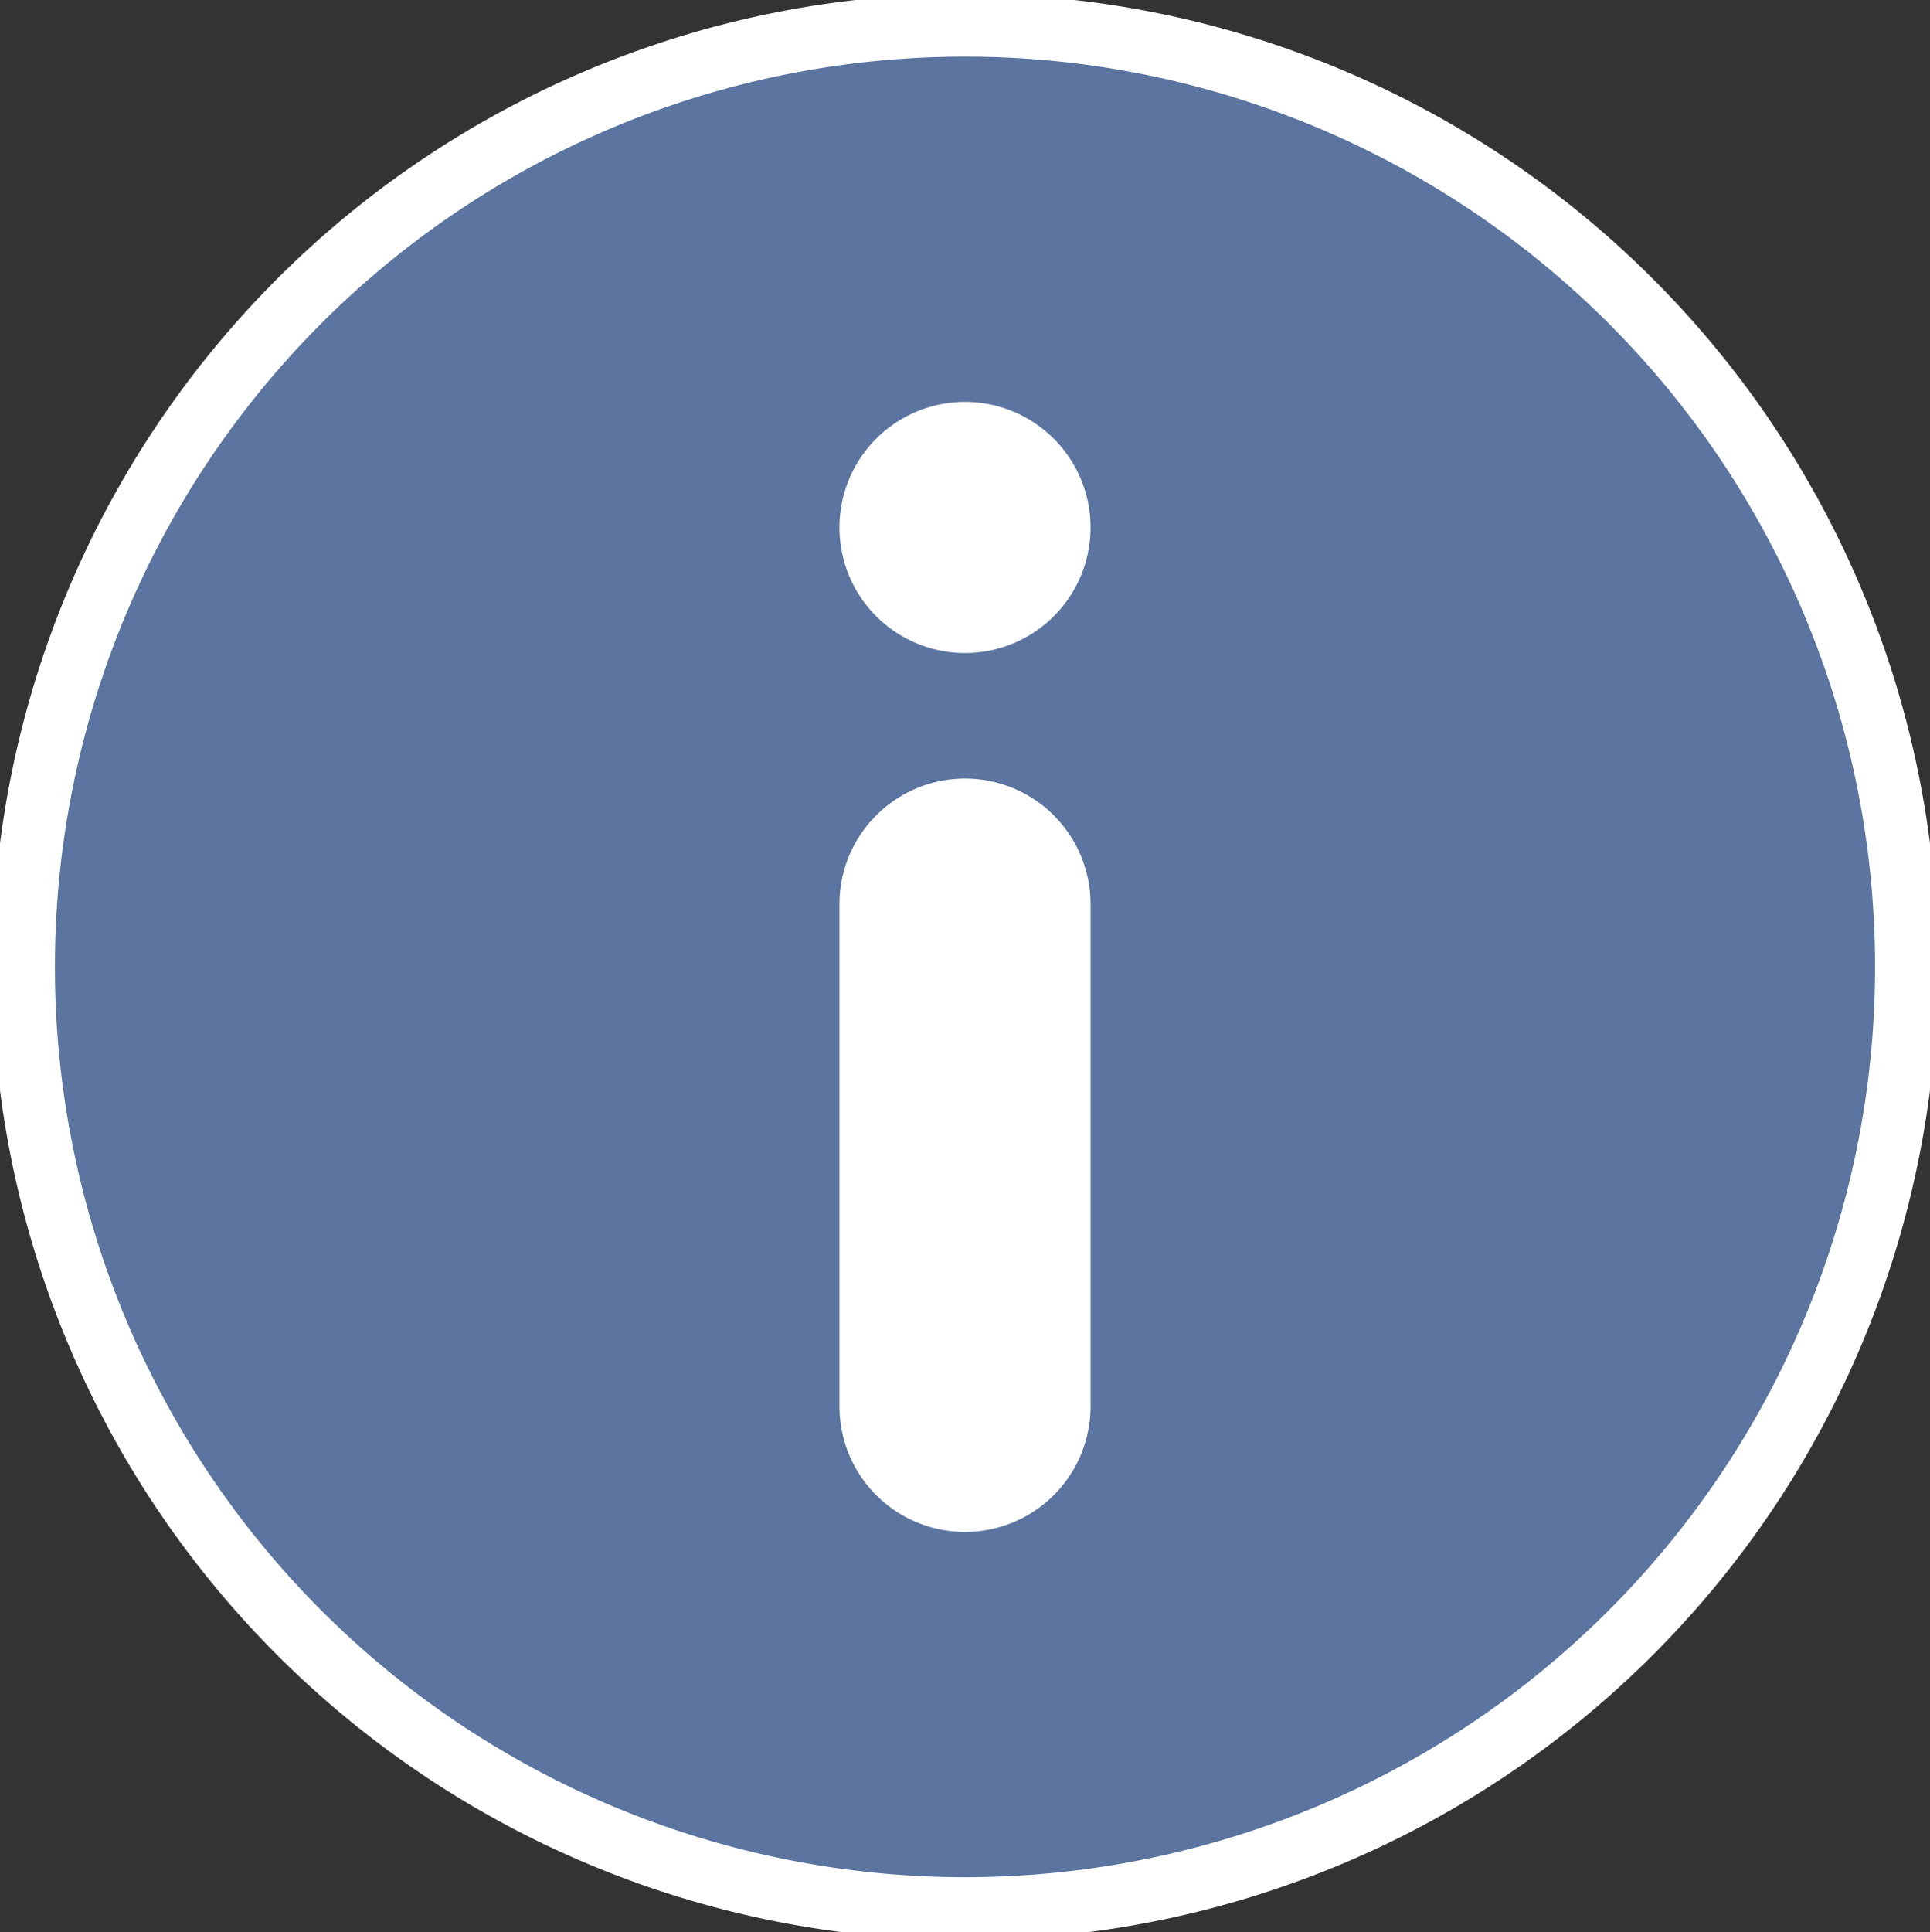 <svg width="61.5" height="61.554" version="1.1" xmlns="http://www.w3.org/2000/svg"><rect width="100%" height="100%" fill="#333333" stroke="none"/><defs><style>.cls-1{fill:#5b75a0;fill-rule:evenodd}</style></defs><path d="M.75 30.804a30 30 0 1 1 30 30 30 30 0 0 1-30-30z" fill="#5b75a0" style="stroke:#fff;stroke-width:2;stroke-opacity:1"/><path d="M30.75 12.804a4 4 0 1 1-4 4 4 4 0 0 1 4-4zm0 36a4 4 0 0 1-4-4v-16a4 4 0 0 1 8 0v16a4 4 0 0 1-4 4z" fill="#fff"/></svg>